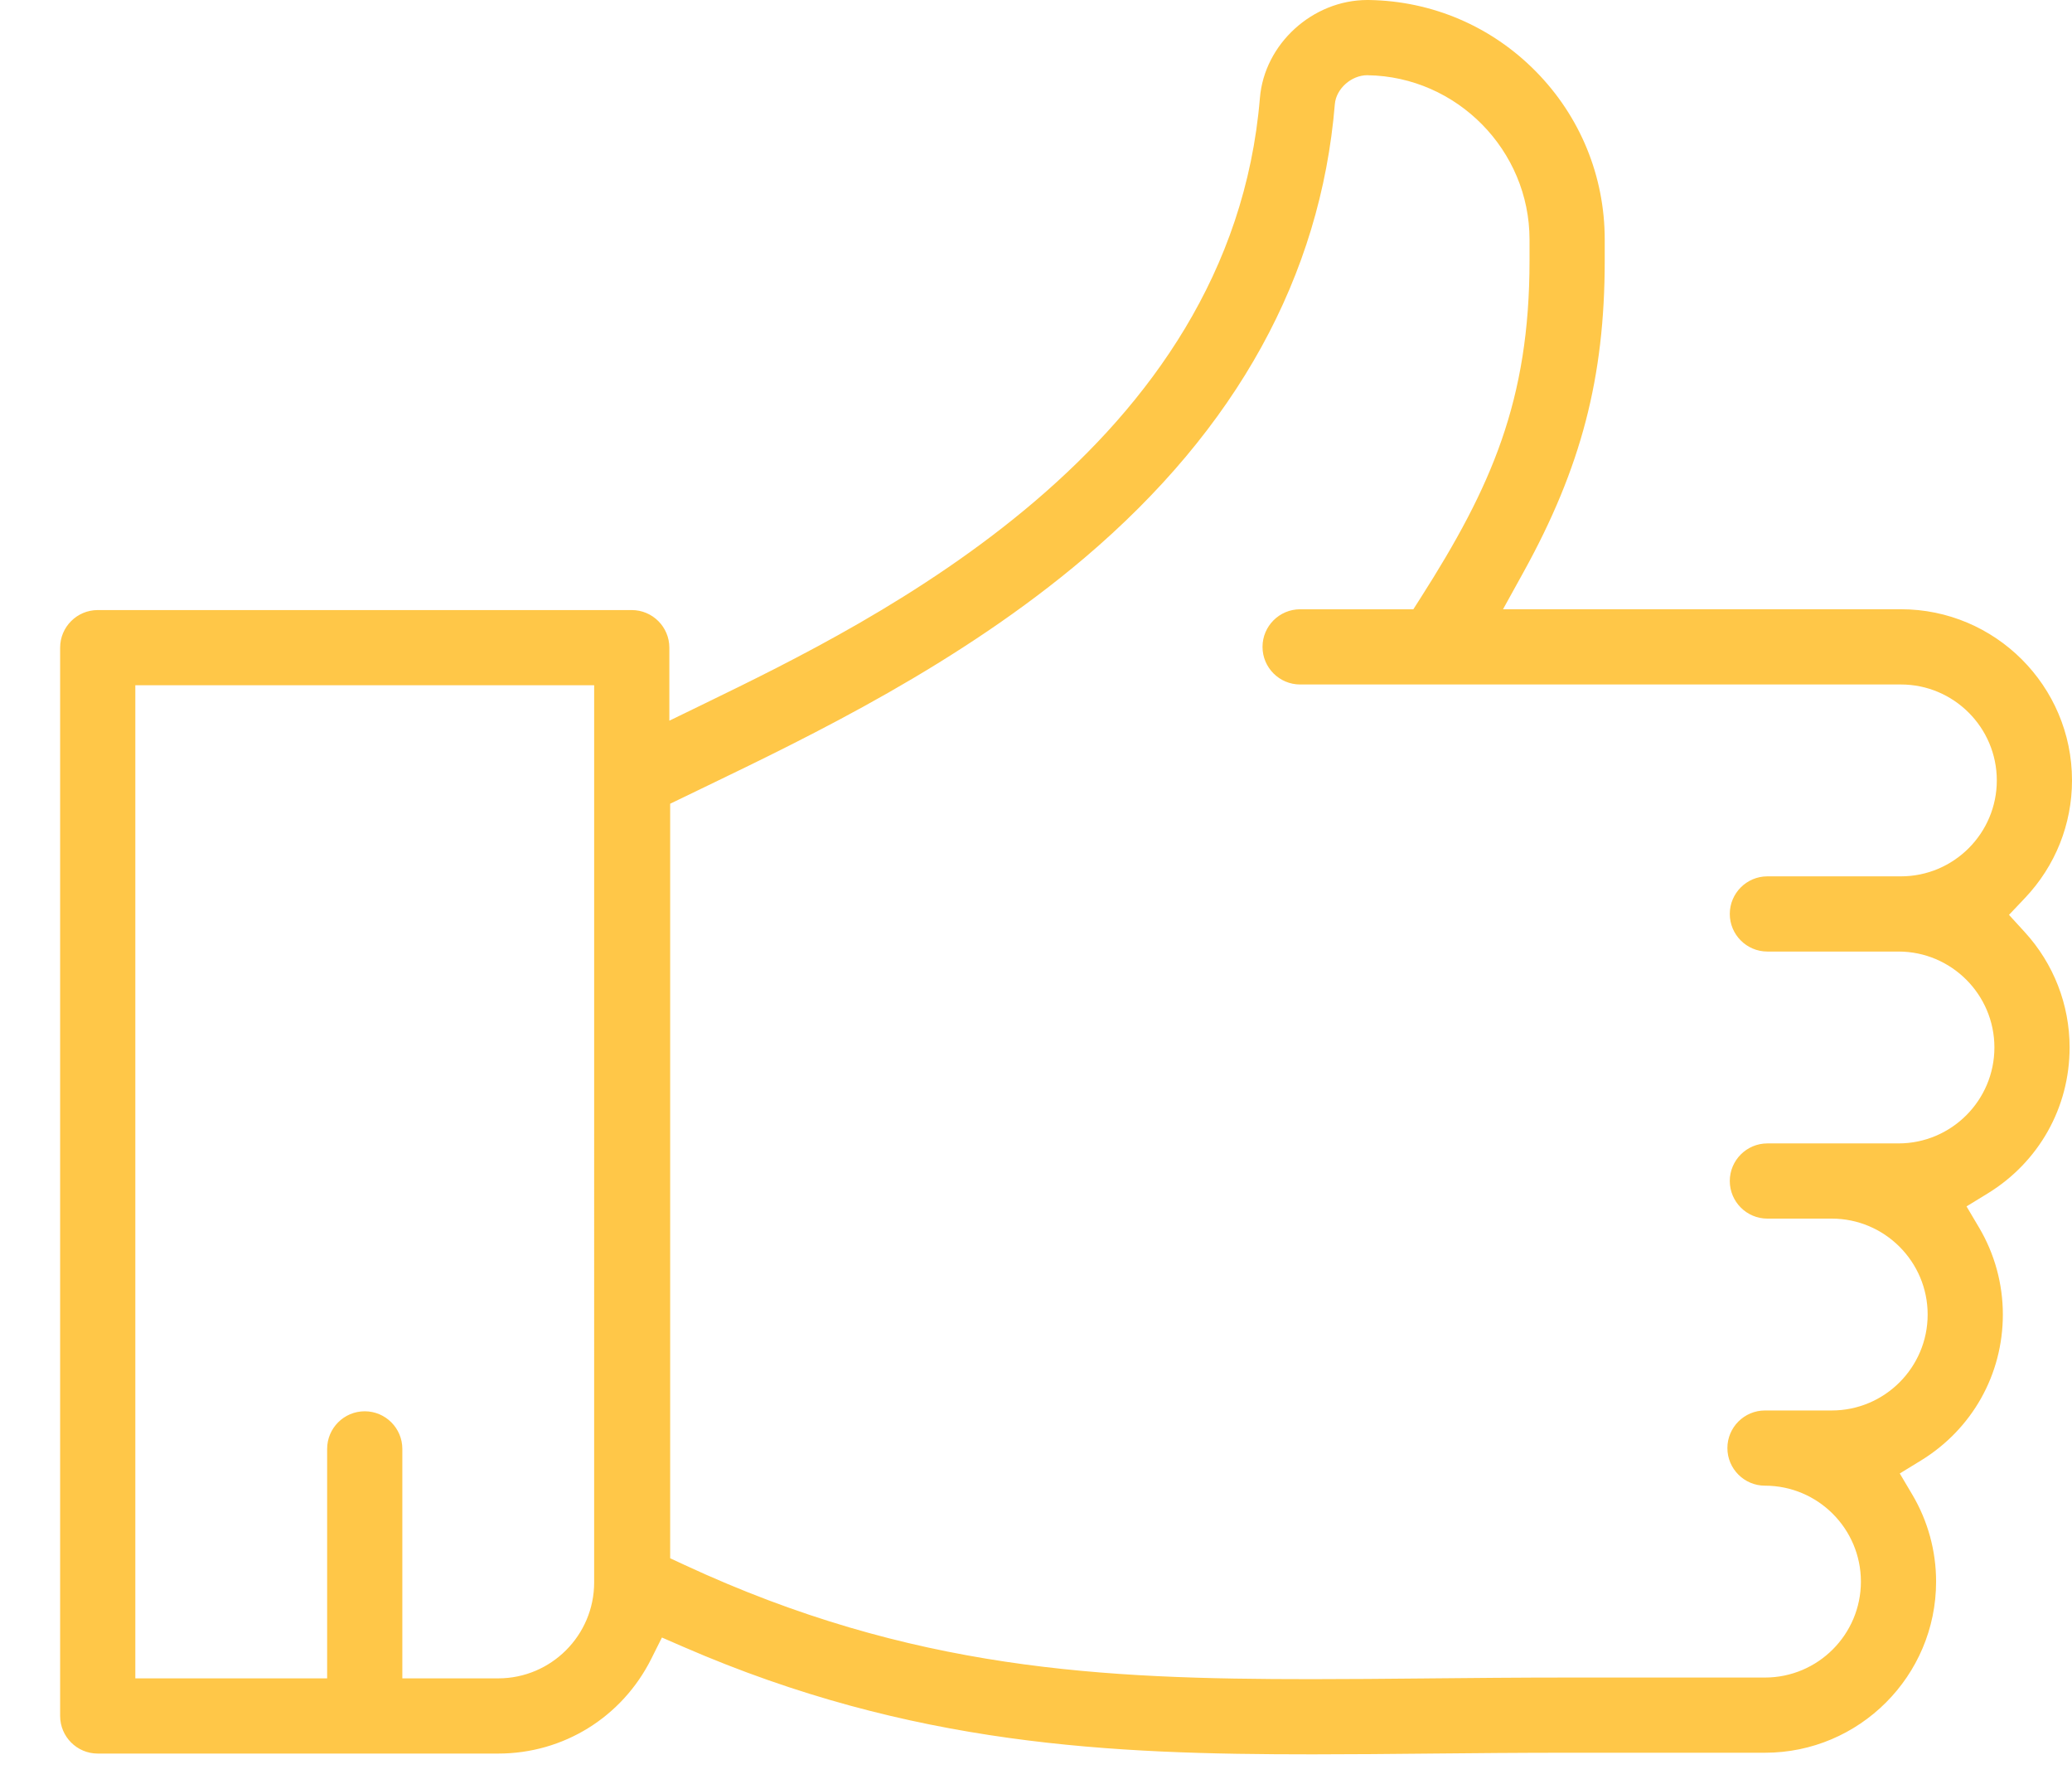 <?xml version="1.0" encoding="utf-8"?>
<!-- Generator: Adobe Illustrator 21.1.0, SVG Export Plug-In . SVG Version: 6.00 Build 0)  -->
<svg version="1.1" id="Layer_1" xmlns="http://www.w3.org/2000/svg" xmlns:xlink="http://www.w3.org/1999/xlink" x="0px" y="0px"
	 viewBox="-49 225.811 497.563 427.189" style="enable-background:new -49 225.811 497.563 427.189;" xml:space="preserve">
<style type="text/css">
	.st0{fill:none; stroke: #ffc748;}
	.st1{fill: #ffc748}
</style>
<path  class="st1"  d="M266.199,647c-48.315,0-96.222-1.972-151.033-25.781l-5.213-2.265l-2.543,5.083c-7.03,14.048-21.117,22.775-36.763,22.775
	h-96.18c-4.978,0-9.028-4.05-9.028-9.028v-256.48c0-4.978,4.05-9.028,9.028-9.028h128.24c4.978,0,9.028,4.05,9.028,9.028v17.534
	l8.624-4.192c40.976-19.927,126.238-61.39,133.191-145.316c1.075-12.968,12.652-23.519,25.81-23.519l0.41,0.003
	c15.16,0.238,29.383,6.326,40.042,17.143c10.661,10.821,16.535,25.151,16.541,40.351v5.048c0,28.066-5.651,49.744-19.506,74.822
	l-4.916,8.901h95.543c22.656,0,41.089,18.432,41.089,41.088c0,10.529-4.008,20.557-11.286,28.233l-3.845,4.054l3.771,4.124
	c6.954,7.598,10.784,17.438,10.784,27.709c0,14.407-7.367,27.519-19.708,35.074l-5.043,3.086l3.014,5.09
	c3.733,6.302,5.707,13.519,5.707,20.87c0,14.407-7.367,27.519-19.708,35.074l-5.043,3.086l3.014,5.09
	c3.733,6.301,5.707,13.518,5.707,20.87c0,22.656-18.432,41.088-41.088,41.088h-47.515c-11.464,0-22.267,0.102-32.714,0.2
	l-0.601,0.006C285.322,646.905,275.476,647,266.199,647z M279.354,243.867c-3.855,0-7.506,3.251-7.811,6.957
	c-3.421,41.306-23.616,77.928-60.023,108.847c-30.177,25.63-65.554,42.686-91.385,55.14l-8.204,3.961l0.001,181.149l3.472,1.614
	c54.596,25.349,100.491,27.411,150.568,27.411c8.803,0,17.772-0.084,27.268-0.172l1.004-0.011
	c10.029-0.096,21.399-0.204,33.081-0.204h47.515c12.7,0,23.032-10.332,23.032-23.031c0-12.7-10.332-23.032-23.032-23.032
	c-4.979,0-9.028-4.05-9.028-9.028s4.05-9.028,9.028-9.028h16.03c12.699,0,23.031-10.332,23.031-23.031
	c0-12.7-10.332-23.032-23.031-23.032h-15.455c-4.979,0-9.028-4.05-9.028-9.028s4.05-9.028,9.028-9.028h31.484
	c12.7,0,23.032-10.332,23.032-23.031c0-12.7-10.332-23.032-23.032-23.032h-31.484c-4.979,0-9.028-4.05-9.028-9.028
	c0-4.978,4.05-9.027,9.028-9.027h32.06c12.7,0,23.032-10.332,23.032-23.032s-10.332-23.032-23.032-23.032h-144.27
	c-4.979,0-9.028-4.05-9.028-9.028s4.05-9.028,9.028-9.028h27.192l1.77-2.772c16.946-26.571,26.13-47.341,26.13-80.951v-5.032
	c0-21.421-17.42-39.121-38.833-39.456L279.354,243.867z M38.587,564.637c4.978,0,9.028,4.05,9.028,9.027v55.093h23.032
	c12.7,0,23.032-10.332,23.032-23.032V390.332H-16.505v238.425h46.064v-55.093C29.559,568.687,33.609,564.637,38.587,564.637z"/>
</svg>
